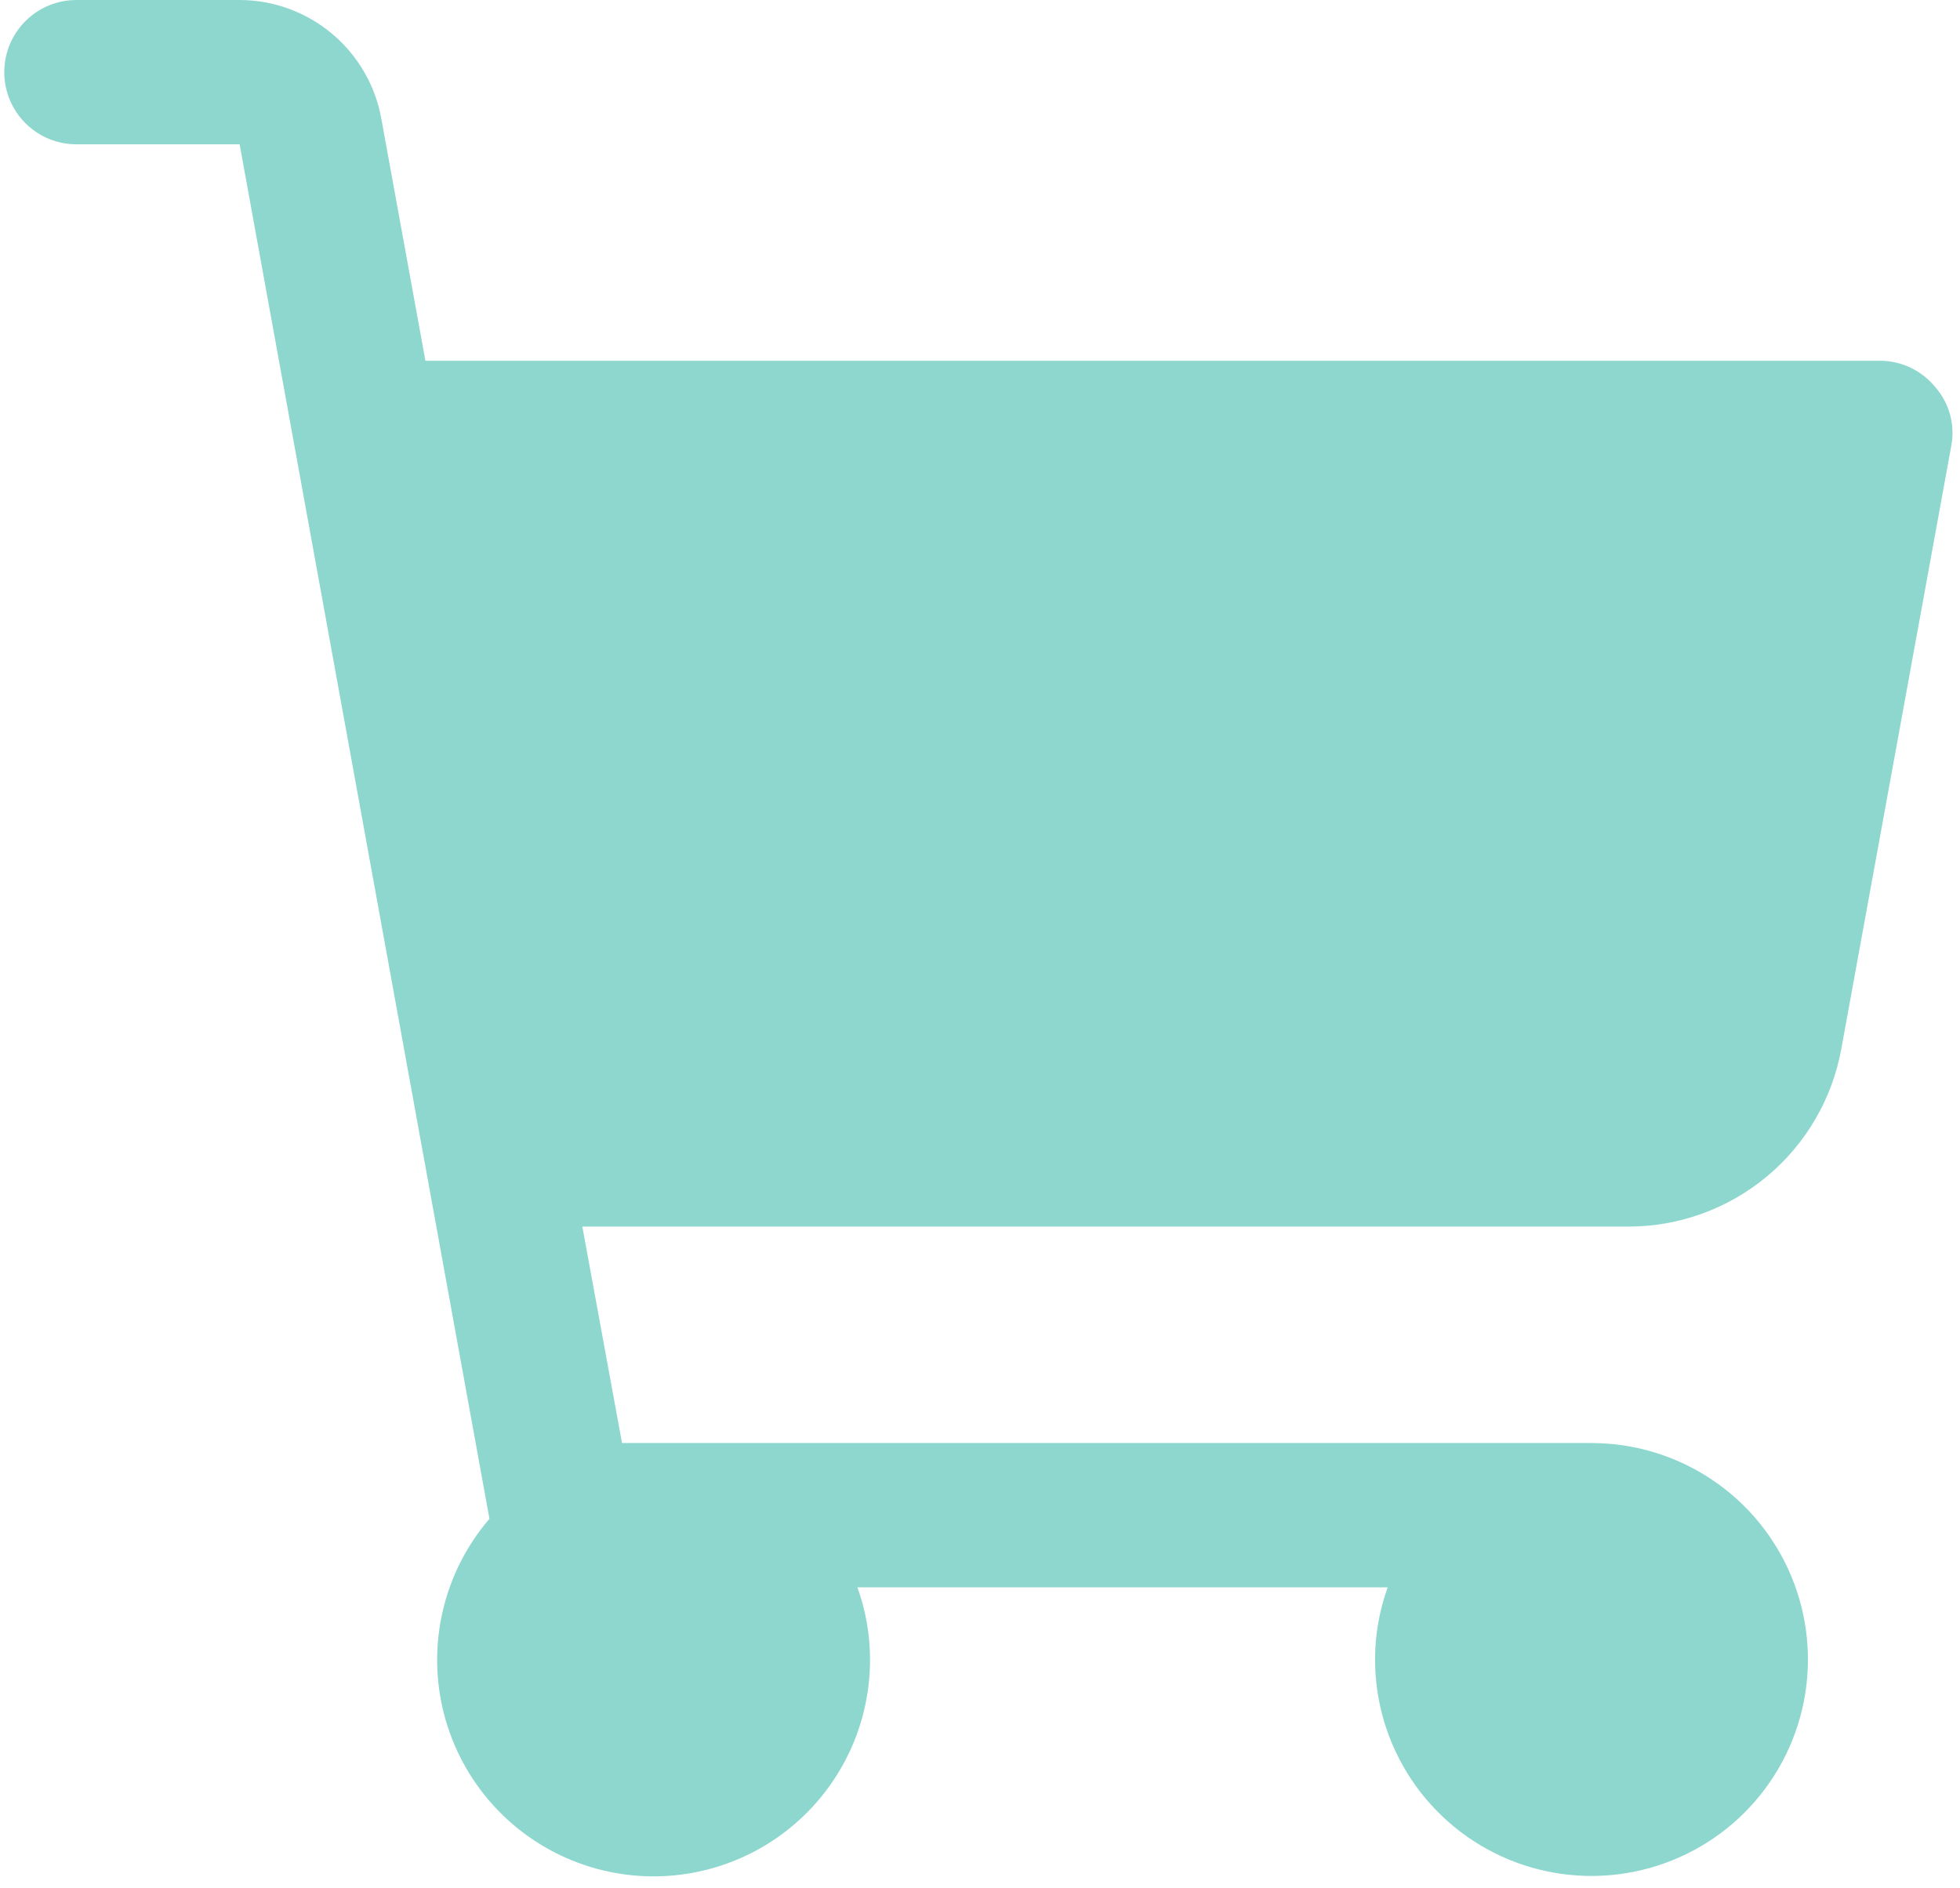 <svg width="163" height="157" viewBox="0 0 163 157" fill="none" xmlns="http://www.w3.org/2000/svg">
<path d="M162.279 37.05L153.129 87.225C152.375 91.37 150.19 95.119 146.955 97.818C143.721 100.518 139.642 101.998 135.429 102H48.429L51.729 120H132.354C135.914 120 139.395 121.056 142.355 123.034C145.315 125.011 147.622 127.823 148.984 131.112C150.347 134.401 150.703 138.02 150.009 141.512C149.314 145.003 147.6 148.211 145.082 150.728C142.565 153.245 139.358 154.96 135.866 155.654C132.374 156.349 128.755 155.992 125.466 154.63C122.177 153.267 119.366 150.96 117.388 148C115.41 145.04 114.354 141.56 114.354 138C114.355 135.954 114.71 133.924 115.404 132H71.304C71.999 133.924 72.354 135.954 72.354 138C72.36 140.904 71.662 143.767 70.322 146.343C68.981 148.919 67.037 151.133 64.656 152.795C62.274 154.457 59.526 155.518 56.645 155.887C53.764 156.257 50.837 155.924 48.113 154.917C45.389 153.91 42.949 152.259 41.002 150.104C39.054 147.95 37.657 145.356 36.929 142.545C36.201 139.733 36.164 136.788 36.822 133.959C37.479 131.13 38.811 128.502 40.704 126.3L19.929 12H6.354C4.763 12 3.237 11.368 2.112 10.243C0.987 9.117 0.354 7.591 0.354 6C0.354 4.409 0.987 2.883 2.112 1.757C3.237 0.632 4.763 0 6.354 0H19.929C22.73 0.006 25.441 0.992 27.591 2.786C29.742 4.58 31.197 7.071 31.704 9.825L35.379 30H156.354C157.23 30.002 158.095 30.198 158.886 30.574C159.677 30.95 160.375 31.497 160.929 32.175C161.51 32.832 161.933 33.612 162.167 34.457C162.4 35.301 162.439 36.188 162.279 37.05Z" fill="#8DD7CF"/>
</svg>
